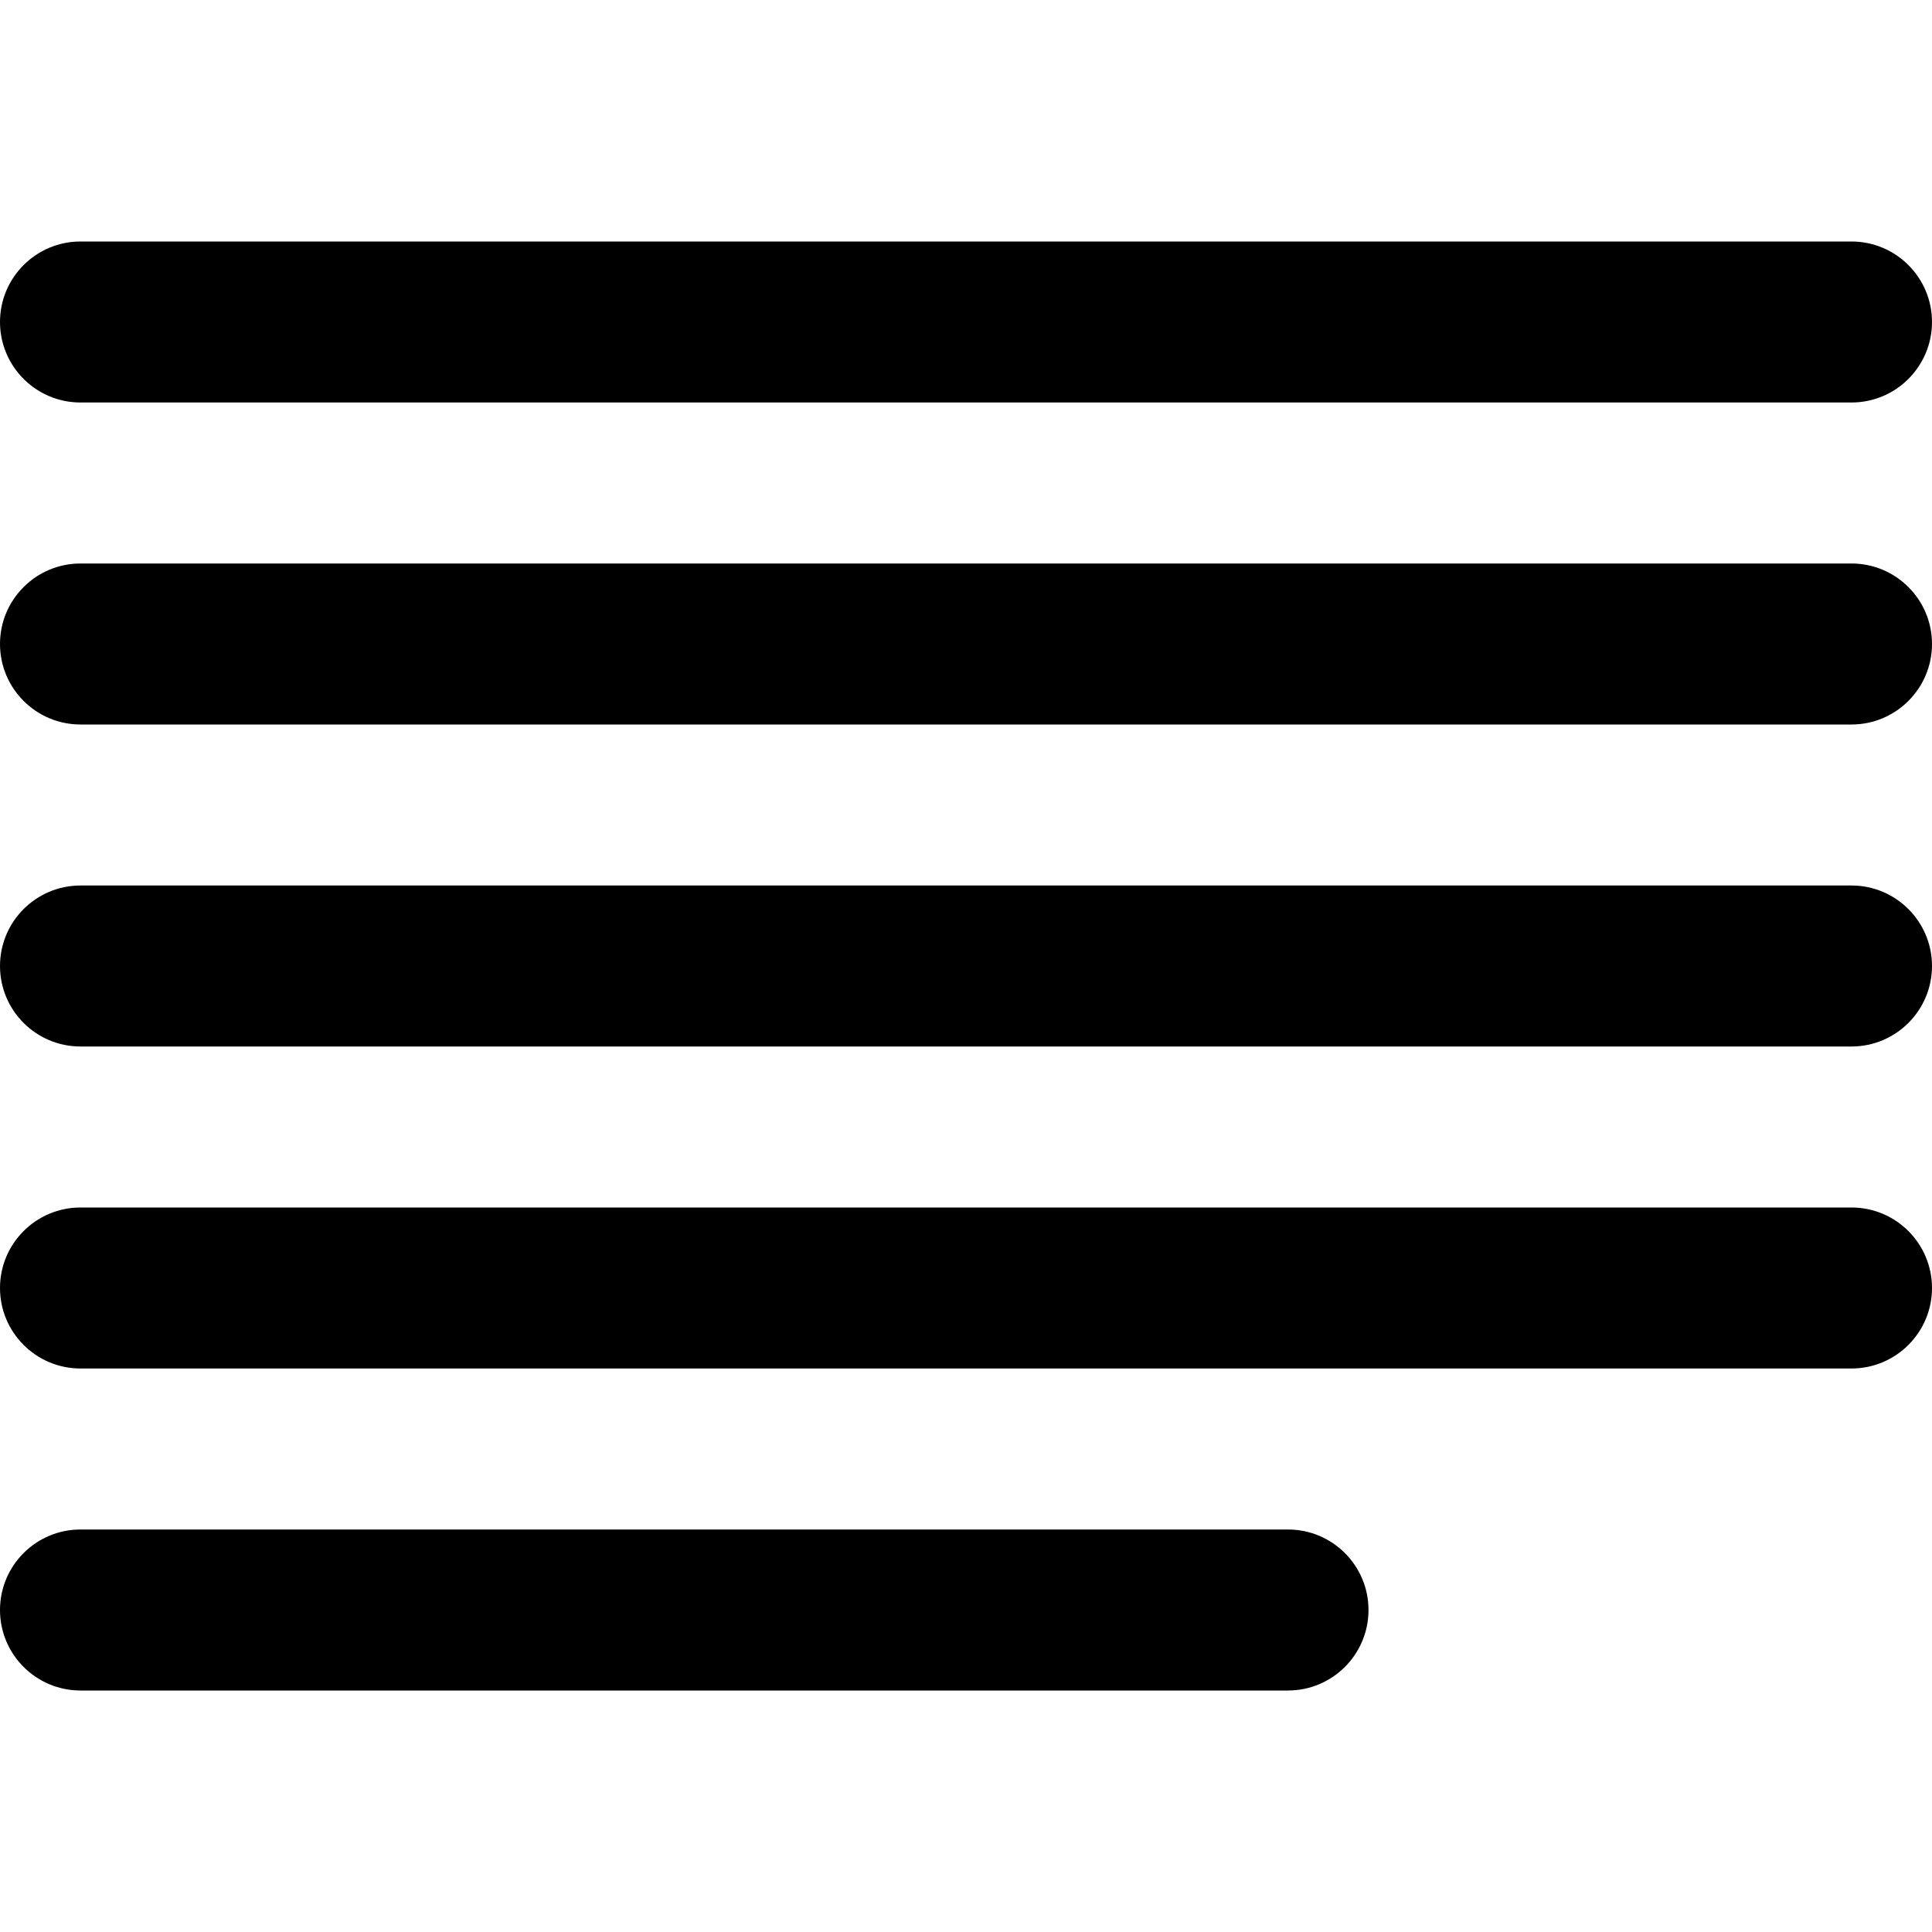 <svg width="24" height="24" viewBox="0 0 24 24" fill="none" xmlns="http://www.w3.org/2000/svg">
<path d="M0 4C0 3.448 0.448 3 1 3H23C23.552 3 24 3.448 24 4C24 4.552 23.552 5 23 5H1C0.448 5 0 4.552 0 4Z" fill="black"/>
<path d="M0 8C0 7.448 0.448 7 1 7H23C23.552 7 24 7.448 24 8C24 8.552 23.552 9 23 9H1C0.448 9 0 8.552 0 8Z" fill="black"/>
<path d="M1 11C0.448 11 0 11.448 0 12C0 12.552 0.448 13 1 13H23C23.552 13 24 12.552 24 12C24 11.448 23.552 11 23 11H1Z" fill="black"/>
<path d="M0 16C0 15.448 0.448 15 1 15H23C23.552 15 24 15.448 24 16C24 16.552 23.552 17 23 17H1C0.448 17 0 16.552 0 16Z" fill="black"/>
<path d="M1 19C0.448 19 0 19.448 0 20C0 20.552 0.448 21 1 21H16C16.552 21 17 20.552 17 20C17 19.448 16.552 19 16 19H1Z" fill="black"/>
</svg>

